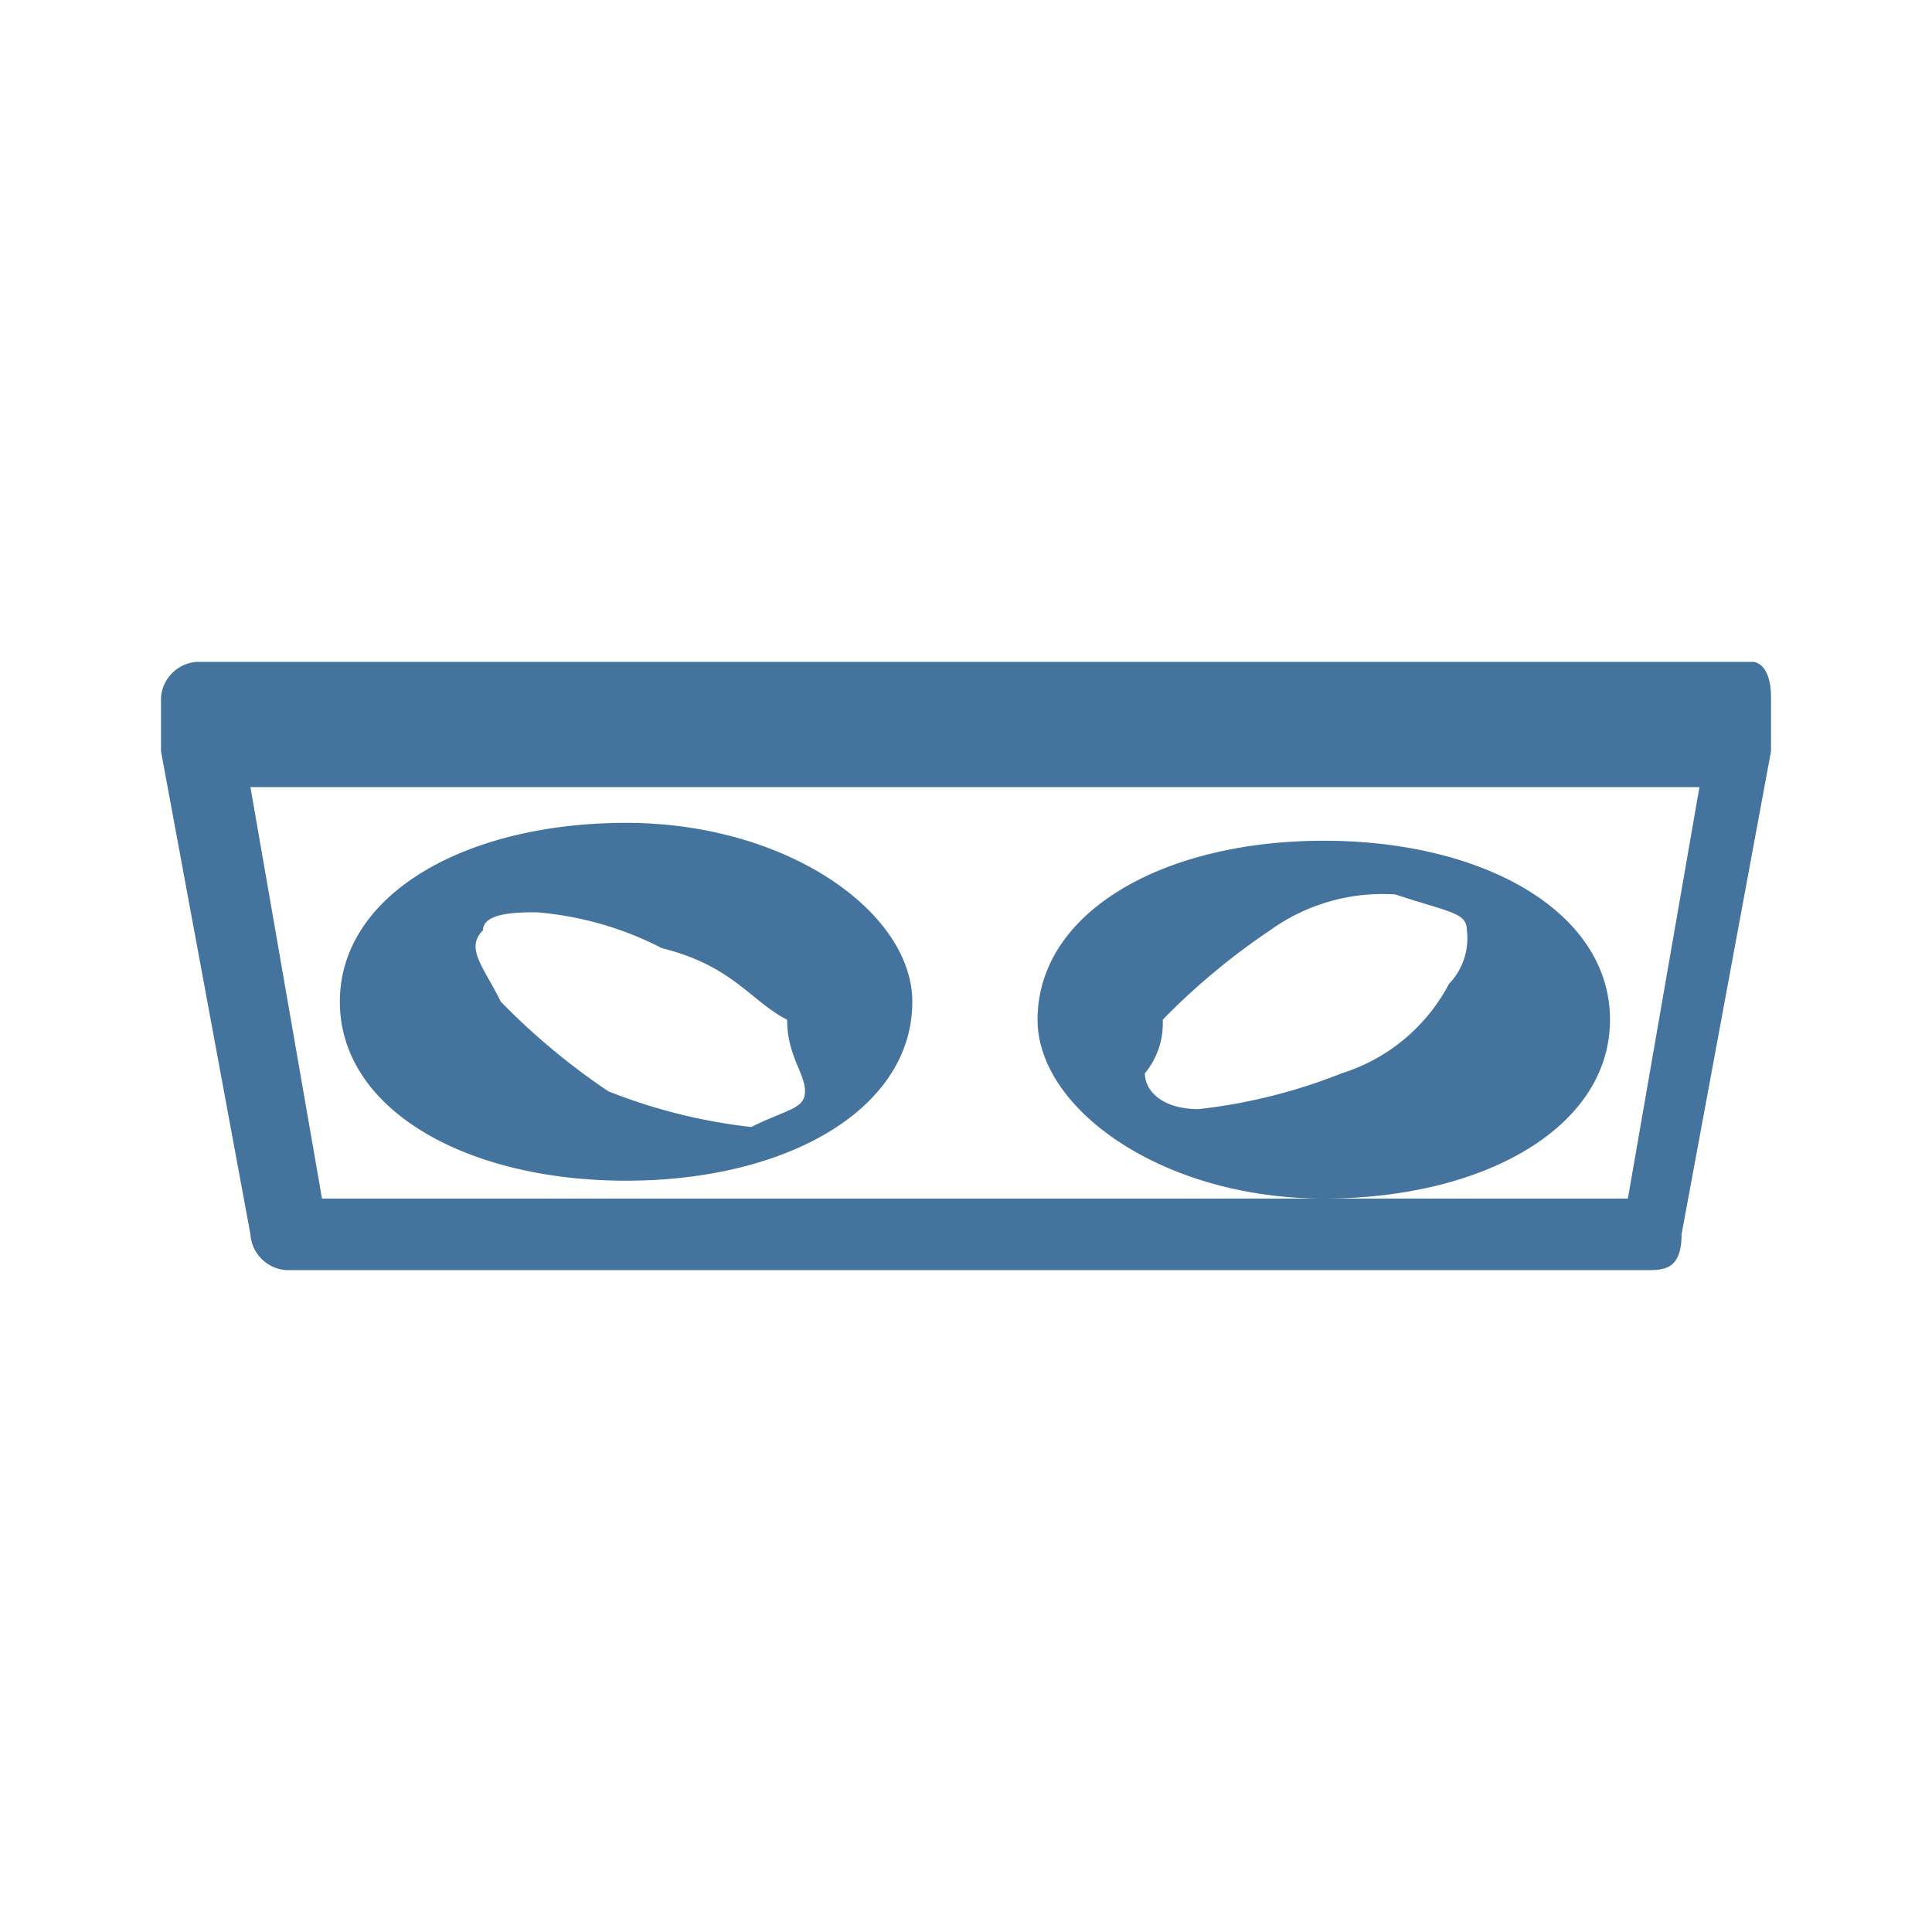 <?xml version="1.0" encoding="UTF-8"?>
<svg width="24px" height="24px" viewBox="0 0 24 24" version="1.1" fill="#44739e" xmlns="http://www.w3.org/2000/svg" xmlns:xlink="http://www.w3.org/1999/xlink">
            <path d="m 7.778,10.222 c -2,0 -3.556,0.889 -3.556,2.222 0,1.333 1.556,2.223 3.556,2.223 2,0 3.555,-0.889 3.555,-2.223 0,-1.111 -1.555,-2.222 -3.555,-2.222 M 10,13.556 C 10,13.778 9.778,13.778 9.333,14 A 6.869,6.869 0 0 1 7.556,13.556 8.427,8.427 0 0 1 6.222,12.444 C 6,12 5.778,11.778 6,11.556 6,11.333 6.444,11.333 6.667,11.333 v 0 a 4.122,4.122 0 0 1 1.555,0.445 c 0.889,0.222 1.111,0.666 1.556,0.889 0,0.444 0.222,0.666 0.222,0.889 m 6.444,1.333 c 2,0 3.556,-0.889 3.556,-2.222 0,-1.333 -1.556,-2.223 -3.556,-2.223 -2,0 -3.555,0.889 -3.555,2.223 0,1.111 1.555,2.222 3.555,2.222 m -2,-2.222 a 8.429,8.429 0 0 1 1.334,-1.111 2.392,2.392 0 0 1 1.555,-0.445 c 0.667,0.222 0.889,0.222 0.889,0.445 A 0.816,0.816 0 0 1 18,12.222 a 2.274,2.274 0 0 1 -1.333,1.111 6.851,6.851 0 0 1 -1.778,0.445 c -0.445,0 -0.667,-0.222 -0.667,-0.445 a 0.972,0.972 0 0 0 0.222,-0.666 M 21.778,8.222 H 2.444 A 0.478,0.478 0 0 0 2,8.667 v 0.666 l 1.111,6 a 0.478,0.478 0 0 0 0.445,0.445 h 16.888 c 0.223,0 0.445,0 0.445,-0.445 L 22,9.333 V 8.667 C 22,8.222 21.778,8.222 21.778,8.222 m -1.556,6.667 H 4 L 3.111,9.778 h 18 z"/>

</svg>